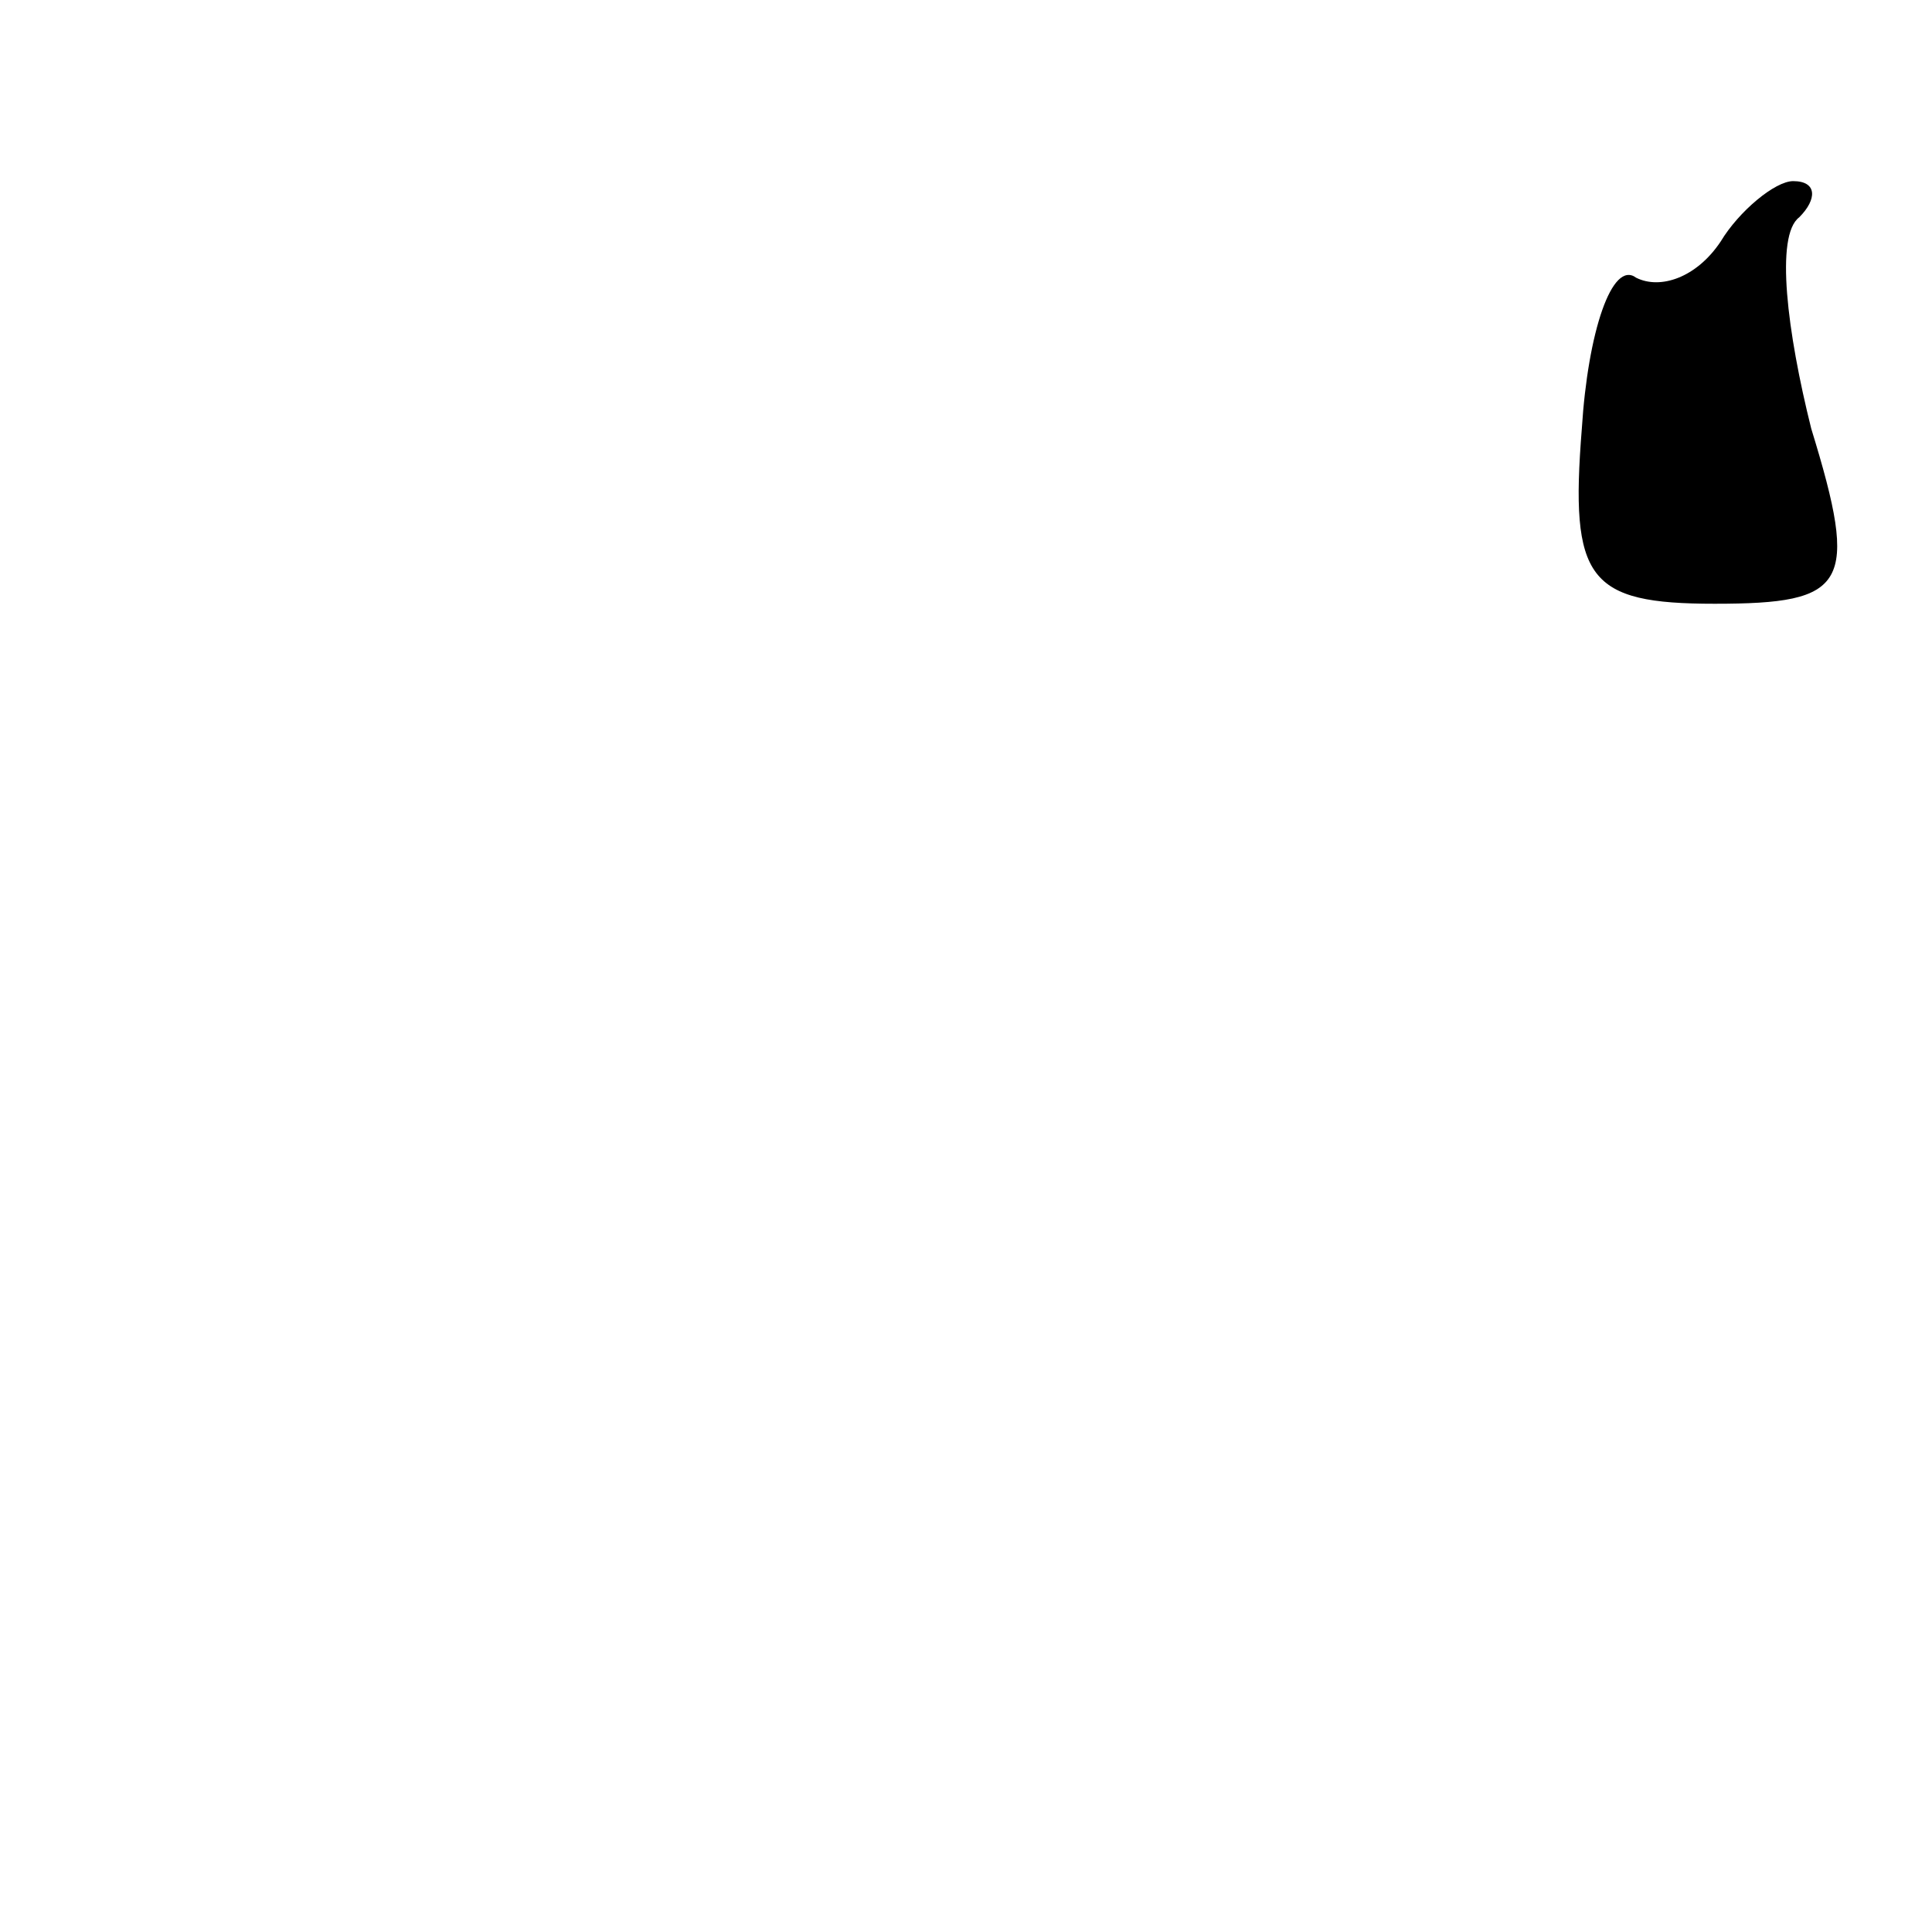 <?xml version="1.0" standalone="no"?>
<!DOCTYPE svg PUBLIC "-//W3C//DTD SVG 20010904//EN"
 "http://www.w3.org/TR/2001/REC-SVG-20010904/DTD/svg10.dtd">
<svg version="1.0" xmlns="http://www.w3.org/2000/svg"
 width="32pt" height="32pt" viewBox="0 0 32 32"
 preserveAspectRatio="xMidYMid meet">
<g transform="translate(0,32) scale(0.1,-0.1)"
fill="#000000" stroke="none">
<path fill="#000000" stroke="none" d="M285 280 c-4 -6 -10 -8 -14 -6 -4 3 -8
-9 -9 -25 -2 -25 1 -29 22 -29 22 0 24 3 16 29 -4 16 -6 32 -2 35 3 3 3 6 -1
6 -3 0 -9 -5 -12 -10z"/>
</g>
</svg>

